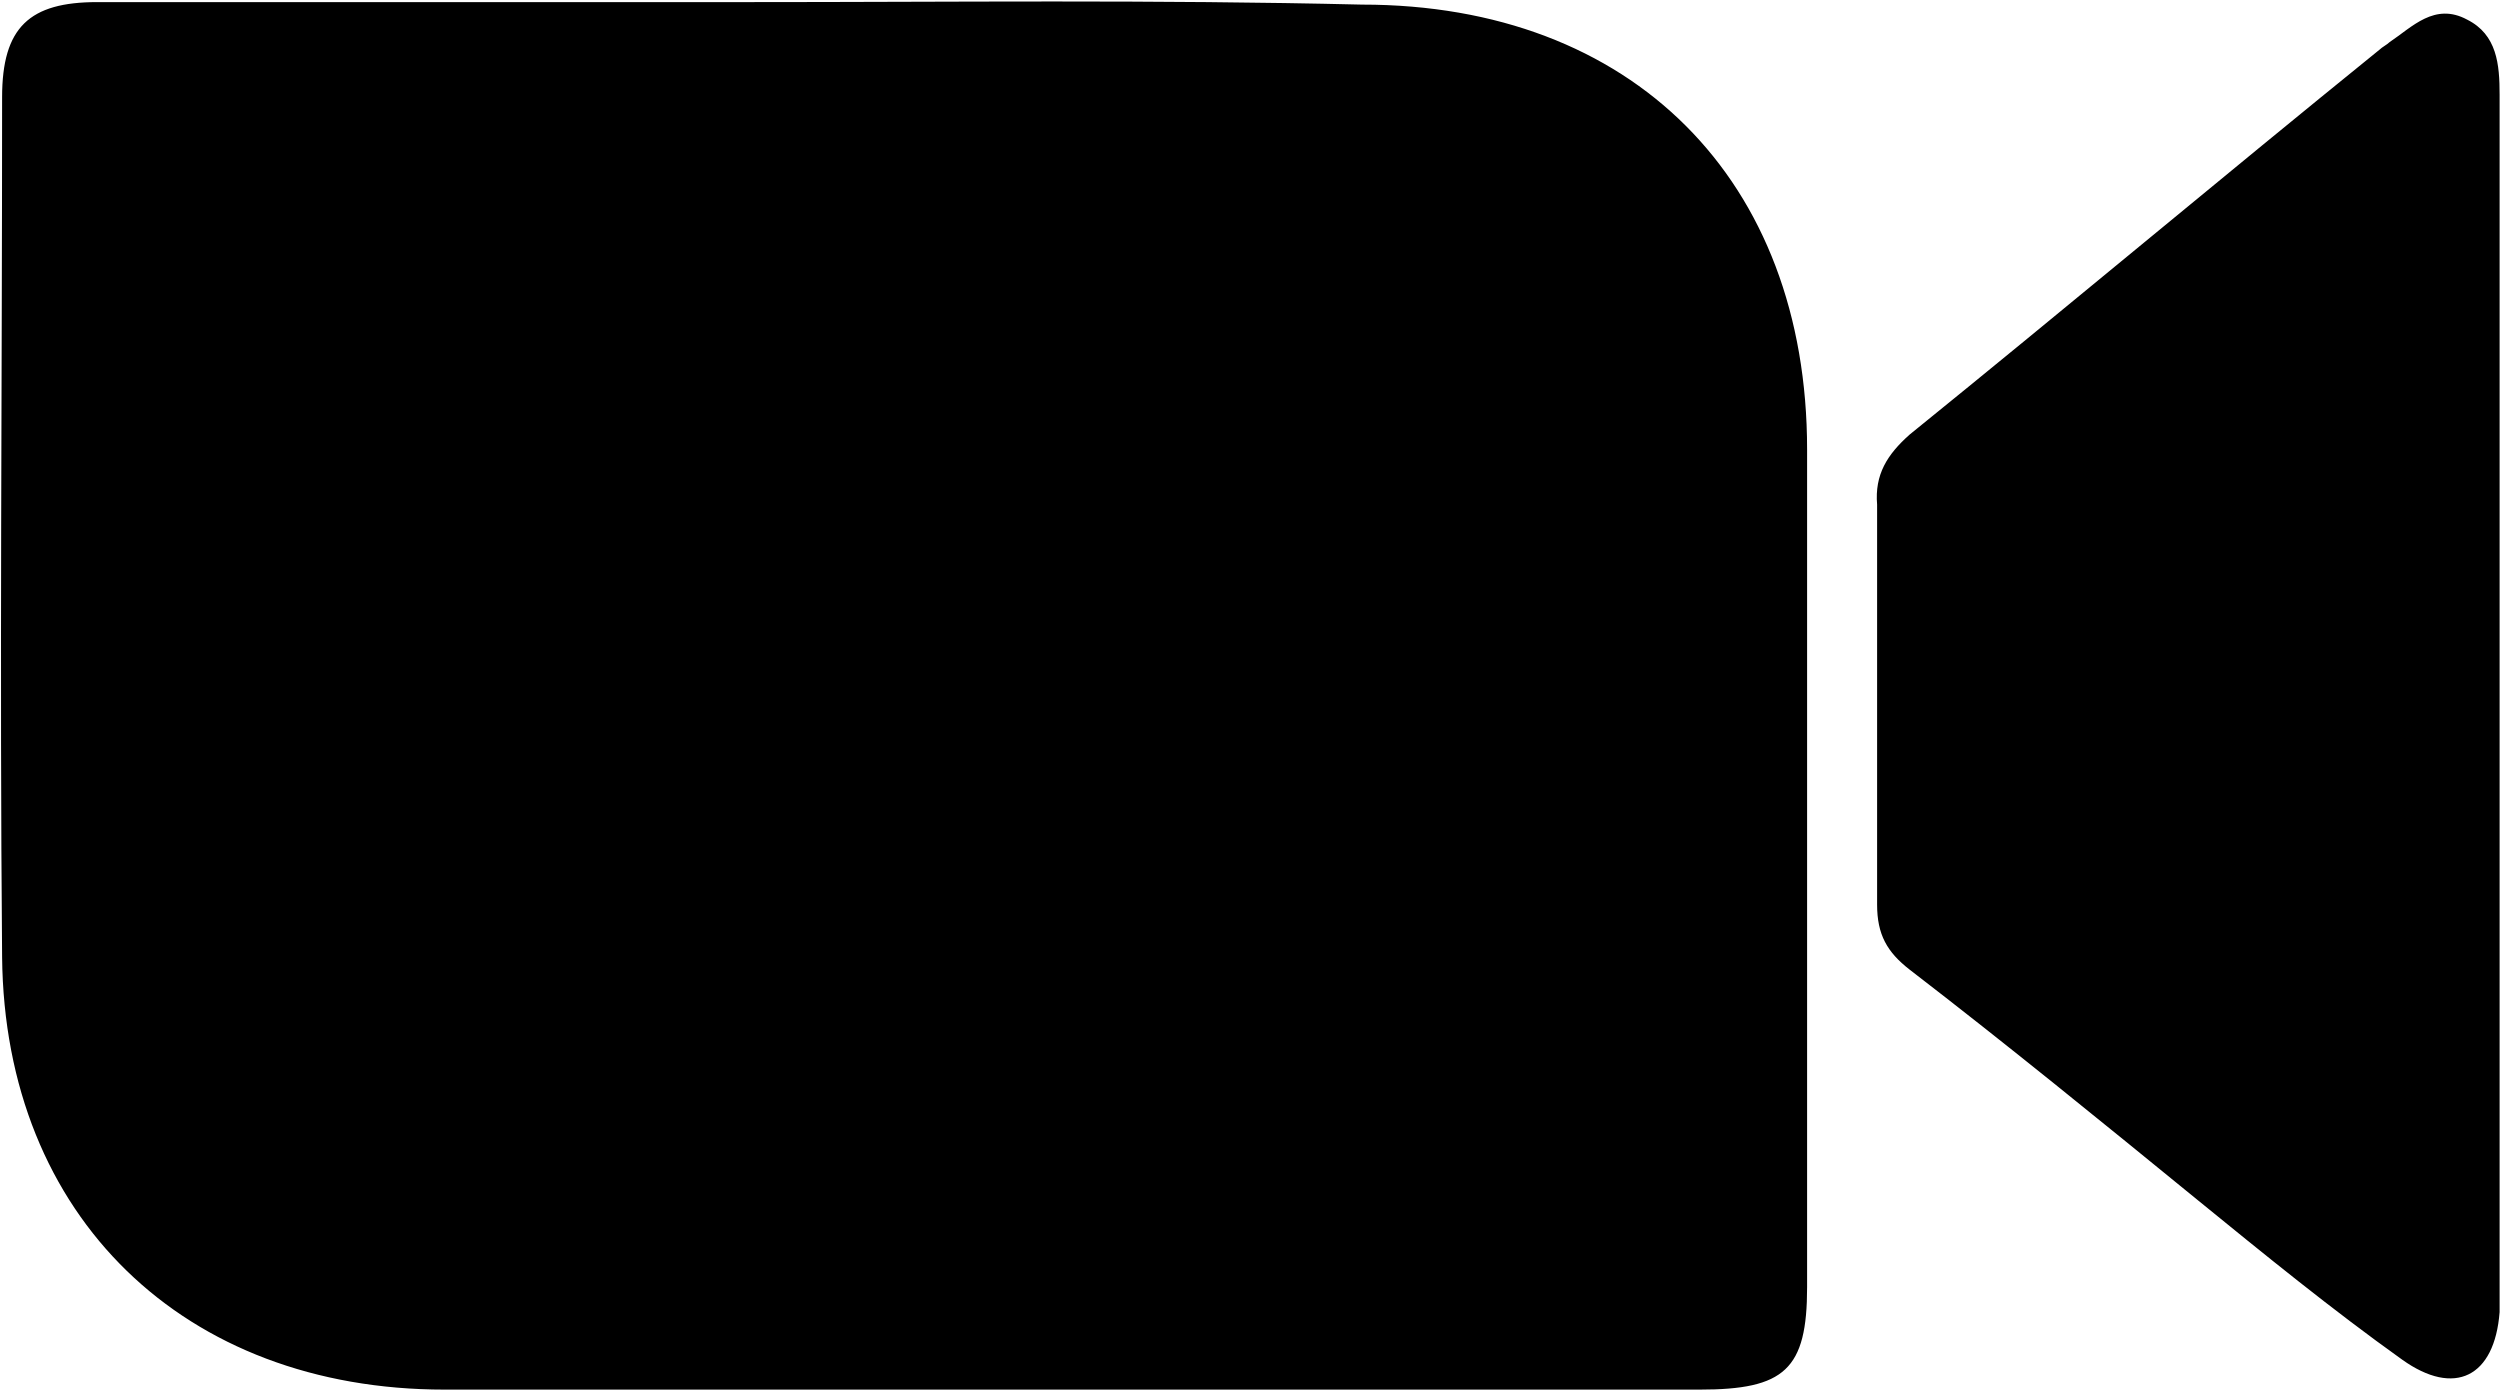 <?xml version="1.0" encoding="UTF-8"?>
<svg width="1024px" height="570px" viewBox="0 0 1024 570" version="1.1" xmlns="http://www.w3.org/2000/svg" xmlns:xlink="http://www.w3.org/1999/xlink">
  <g id="Zoom" transform="translate(0.407, 0.608)" fill="currentColor" fill-rule="nonzero">
    <path d="M305.606,0.255 L39.366,0.255 C11.719,0.255 0.455,10.496 0.455,39.168 C0.455,156.929 -0.569,273.664 0.455,391.424 C1.479,497.92 75.207,568.576 181.703,568.576 L695.751,568.576 C730.567,568.576 739.782,560.384 739.782,526.592 L739.782,183.552 C739.782,72.959 668.103,1.28 557.511,1.28 C472.519,-0.768 389.574,0.256 305.607,0.256 L305.606,0.255 Z M1023.43,284.928 L1023.43,284.928 L1023.43,38.144 C1023.43,25.856 1022.406,13.568 1010.119,7.423 C996.806,0.255 987.591,10.495 978.375,16.64 C977.35,17.663 975.303,18.688 974.278,19.711 C909.766,71.936 846.278,125.184 781.766,177.407 C772.55,185.6 767.43,193.791 768.455,206.079 L768.455,369.919 C768.455,382.207 772.55,389.375 781.766,396.543 C821.703,427.264 860.614,459.007 899.526,490.751 C927.175,513.279 954.822,535.808 983.495,556.287 C1004.999,571.648 1021.383,563.455 1023.43,536.831 L1023.43,519.423 L1023.43,284.928 L1023.43,284.928 Z"></path>
  </g>
</svg>